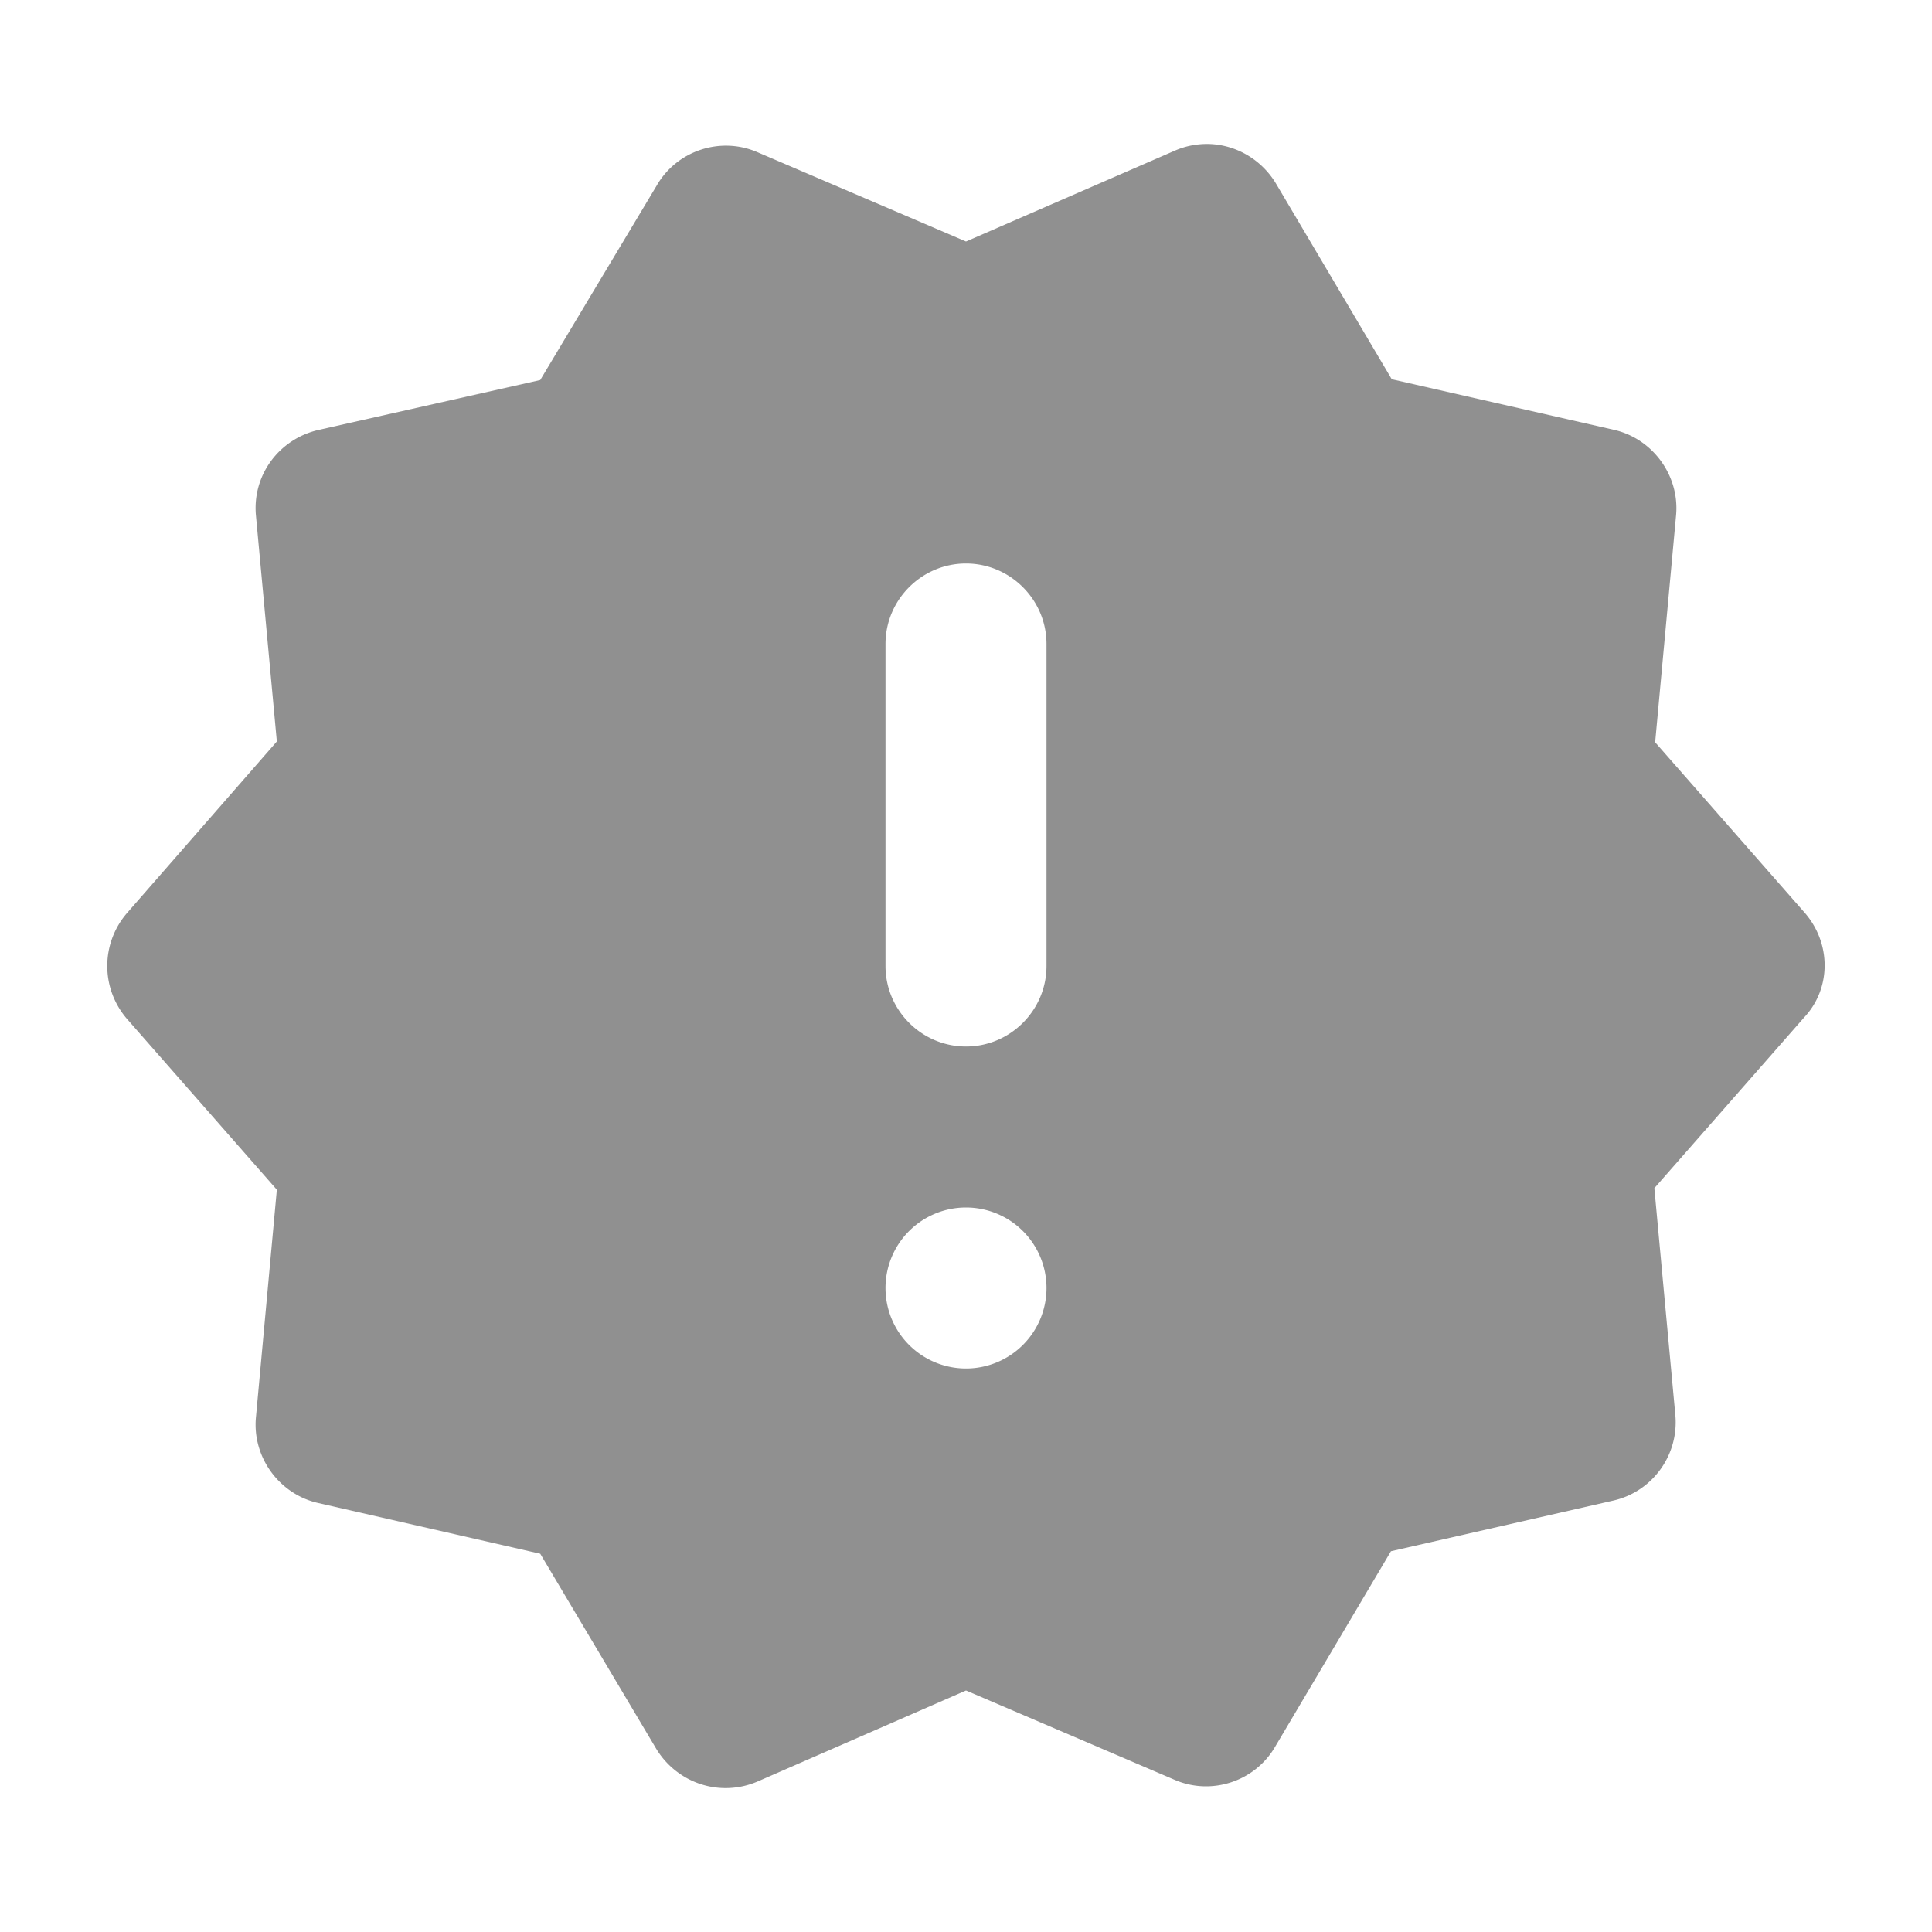 <?xml version="1.0" encoding="UTF-8" standalone="no"?>
<svg
   height="24"
   viewBox="0 0 24 24"
   width="24"
   version="1.1"
   id="svg4"
   sodipodi:docname="new.svg"
   inkscape:version="1.1 (c68e22c387, 2021-05-23)"
   xmlns:inkscape="http://www.inkscape.org/namespaces/inkscape"
   xmlns:sodipodi="http://sodipodi.sourceforge.net/DTD/sodipodi-0.dtd"
   xmlns="http://www.w3.org/2000/svg"
   xmlns:svg="http://www.w3.org/2000/svg">
  <defs
     id="defs8" />
  <sodipodi:namedview
     id="namedview6"
     pagecolor="#ffffff"
     bordercolor="#666666"
     borderopacity="1.0"
     inkscape:pageshadow="2"
     inkscape:pageopacity="0.0"
     inkscape:pagecheckerboard="0"
     showgrid="false"
     inkscape:zoom="33.541667"
     inkscape:cx="12.014907"
     inkscape:cy="12.014907"
     inkscape:window-width="1920"
     inkscape:window-height="1016"
     inkscape:window-x="0"
     inkscape:window-y="0"
     inkscape:window-maximized="1"
     inkscape:current-layer="svg4" />
  <path fill="#909090"
     id="path2"
     d="M 14.953 1.789 C 14.835 1.794 14.715 1.819 14.6 1.869 L 12 3 L 9.41 1.891 C 8.95 1.691 8.41 1.871 8.16 2.301 L 6.711 4.721 L 3.961 5.34 C 3.471 5.45 3.13 5.9 3.18 6.41 L 3.439 9.211 L 1.58 11.34 C 1.25 11.72 1.25 12.28 1.58 12.66 L 3.439 14.779 L 3.18 17.6 C 3.13 18.1 3.469 18.56 3.949 18.67 L 6.711 19.301 L 8.15 21.721 C 8.41 22.151 8.94 22.331 9.41 22.131 L 12 21 L 14.59 22.109 C 15.05 22.309 15.59 22.129 15.84 21.699 L 17.279 19.27 L 20.039 18.641 C 20.529 18.531 20.861 18.07 20.811 17.57 L 20.551 14.76 L 22.41 12.641 C 22.75 12.281 22.75 11.72 22.42 11.34 L 20.561 9.221 L 20.82 6.41 C 20.87 5.91 20.531 5.45 20.051 5.34 L 17.289 4.711 L 15.85 2.279 C 15.655 1.957 15.308 1.775 14.953 1.789 z M 12 7 C 12.55 7 13 7.45 13 8 L 13 12 C 13 12.55 12.55 13 12 13 C 11.45 13 11 12.55 11 12 L 11 8 C 11 7.45 11.45 7 12 7 z M 12 15 A 1 1 0 0 1 13 16 A 1 1 0 0 1 12 17 A 1 1 0 0 1 11 16 A 1 1 0 0 1 12 15 z " />
</svg>
